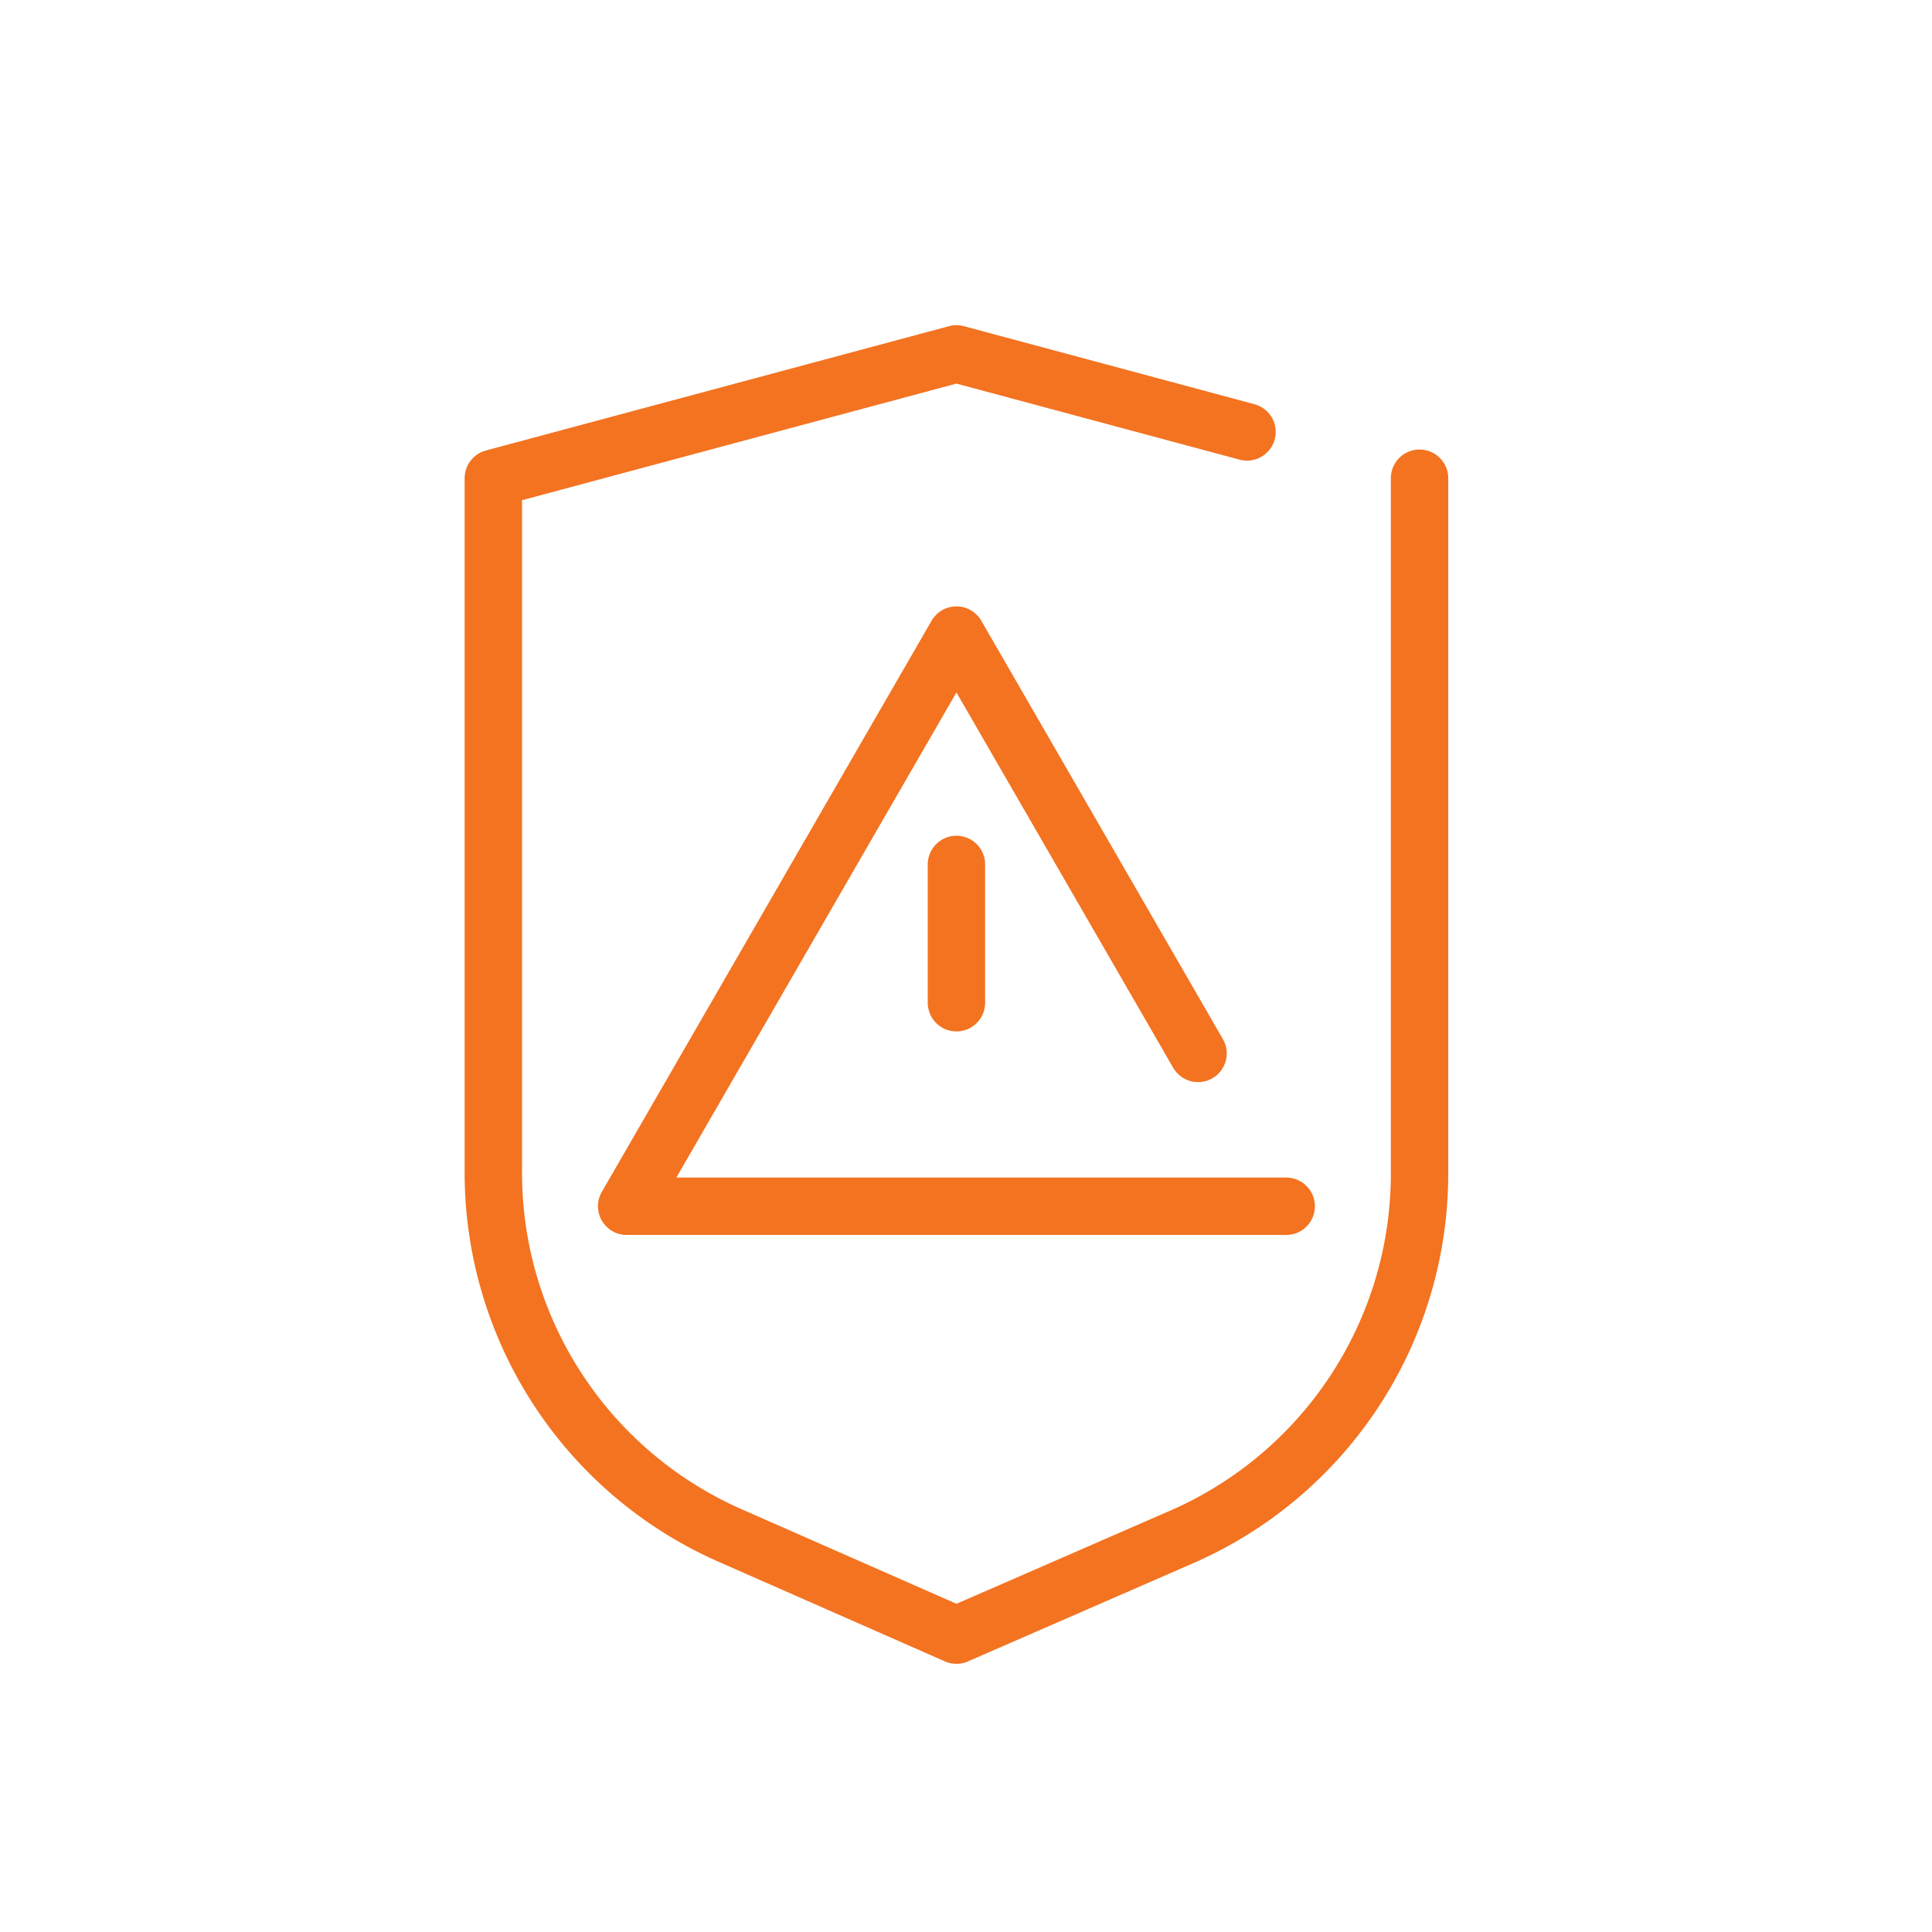 <svg xmlns="http://www.w3.org/2000/svg" xmlns:xlink="http://www.w3.org/1999/xlink" width="101" height="101"
     viewBox="0 0 101 101">
    <defs>
        <path id="og4bb"
              d="M745.21 834v36.31a20.72 20.72 0 0 1-12.35 19L721 894.48l-11.86-5.22a20.72 20.72 0 0 1-12.35-19V834l24.21-6.5 15.19 4.08"/>
        <path id="og4bc" d="M733.63 864.07L721 842.2l-17.24 29.86h34.48"/>
        <path id="og4bd" d="M721 854.19v7.23"/>
    </defs>
    <g>
        <g transform="translate(-671 -809)">
            <use fill="#fff" fill-opacity="0" stroke="#f37321" stroke-linecap="round" stroke-linejoin="round"
                 stroke-miterlimit="50" stroke-width="3" xlink:href="#og4bb"/>
        </g>
        <g transform="translate(-671 -809)">
            <use fill="#fff" fill-opacity="0" stroke="#f37321" stroke-linecap="round" stroke-linejoin="round"
                 stroke-miterlimit="50" stroke-width="3" xlink:href="#og4bc"/>
        </g>
        <g transform="translate(-671 -809)">
            <use fill="#fff" fill-opacity="0" stroke="#f37321" stroke-linecap="round" stroke-linejoin="round"
                 stroke-miterlimit="50" stroke-width="3" xlink:href="#og4bd"/>
        </g>
    </g>
</svg>
